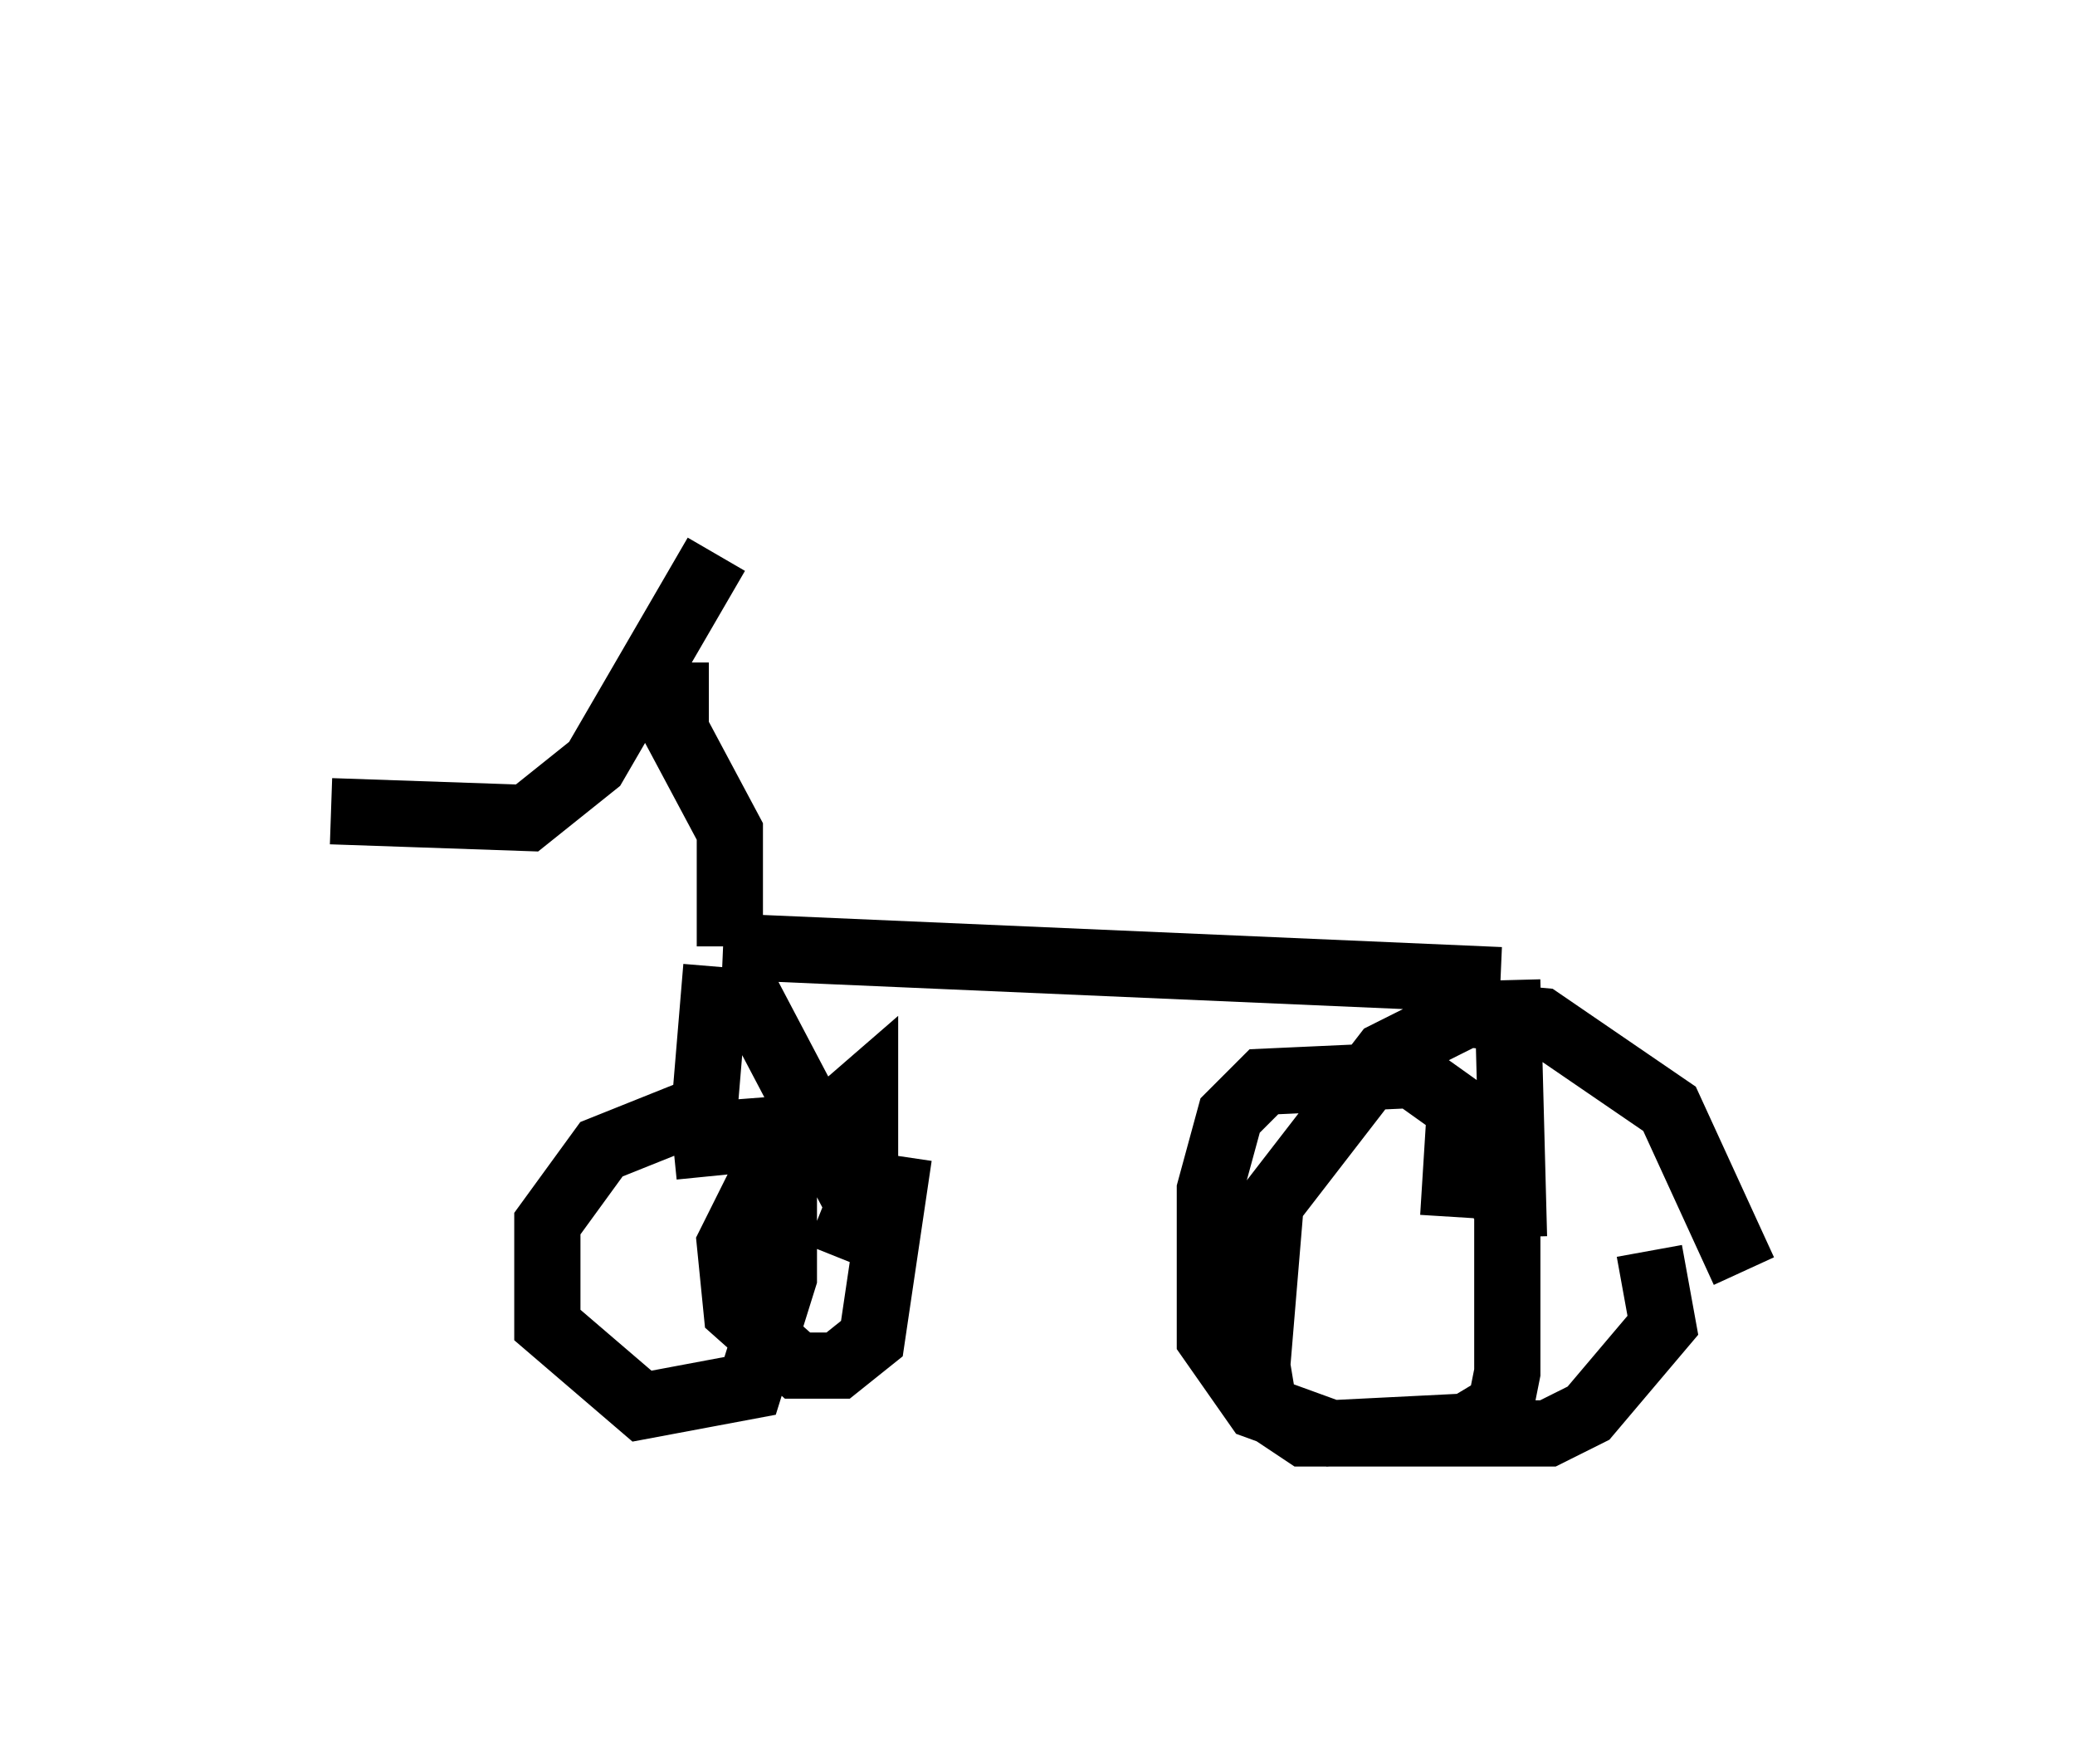 <?xml version="1.0" encoding="utf-8" ?>
<svg baseProfile="full" height="26.64" version="1.1" width="31.336" xmlns="http://www.w3.org/2000/svg" xmlns:ev="http://www.w3.org/2001/xml-events" xmlns:xlink="http://www.w3.org/1999/xlink"><defs /><rect fill="white" height="26.64" width="31.336" x="0" y="0" /><path d="M10.308, 5 m0.51, 3.369 l-1.838, 3.165 -1.021, 0.817 l-2.96, -0.102 m5.206, -2.246 l0.0, 1.021 0.817, 1.531 l0.0, 1.735 m-0.102, 0.0 l11.74, 0.51 m0.102, 0.0 l0.102, 3.879 m-12.046, -4.083 l-0.204, 2.45 m0.102, 0.715 l-0.102, -1.021 -1.531, 0.613 l-0.817, 1.123 0.0, 1.531 l1.429, 1.225 1.633, -0.306 l0.51, -1.633 0.0, -2.246 l-1.327, 0.102 m0.613, -2.45 l2.042, 3.879 m-0.51, 0.408 l0.408, -1.021 0.0, -1.531 l-1.531, 1.327 -0.51, 1.021 l0.102, 1.021 0.919, 0.817 l0.613, 0.0 0.51, -0.408 l0.408, -2.756 m8.371, 0.919 l0.102, -1.633 -0.715, -0.51 l-2.246, 0.102 -0.51, 0.51 l-0.306, 1.123 0.0, 2.246 l0.715, 1.021 1.123, 0.408 l2.042, -0.102 0.51, -0.306 l0.102, -0.51 0.0, -2.45 l-0.715, -1.225 m4.288, 2.144 l-1.123, -2.45 -1.94, -1.327 l-1.123, -0.102 -1.225, 0.613 l-1.735, 2.246 -0.204, 2.45 l0.102, 0.613 0.613, 0.408 l3.675, 0.0 0.613, -0.306 l1.123, -1.327 -0.204, -1.123 " fill="none" stroke="black" stroke-width="1" /></svg>